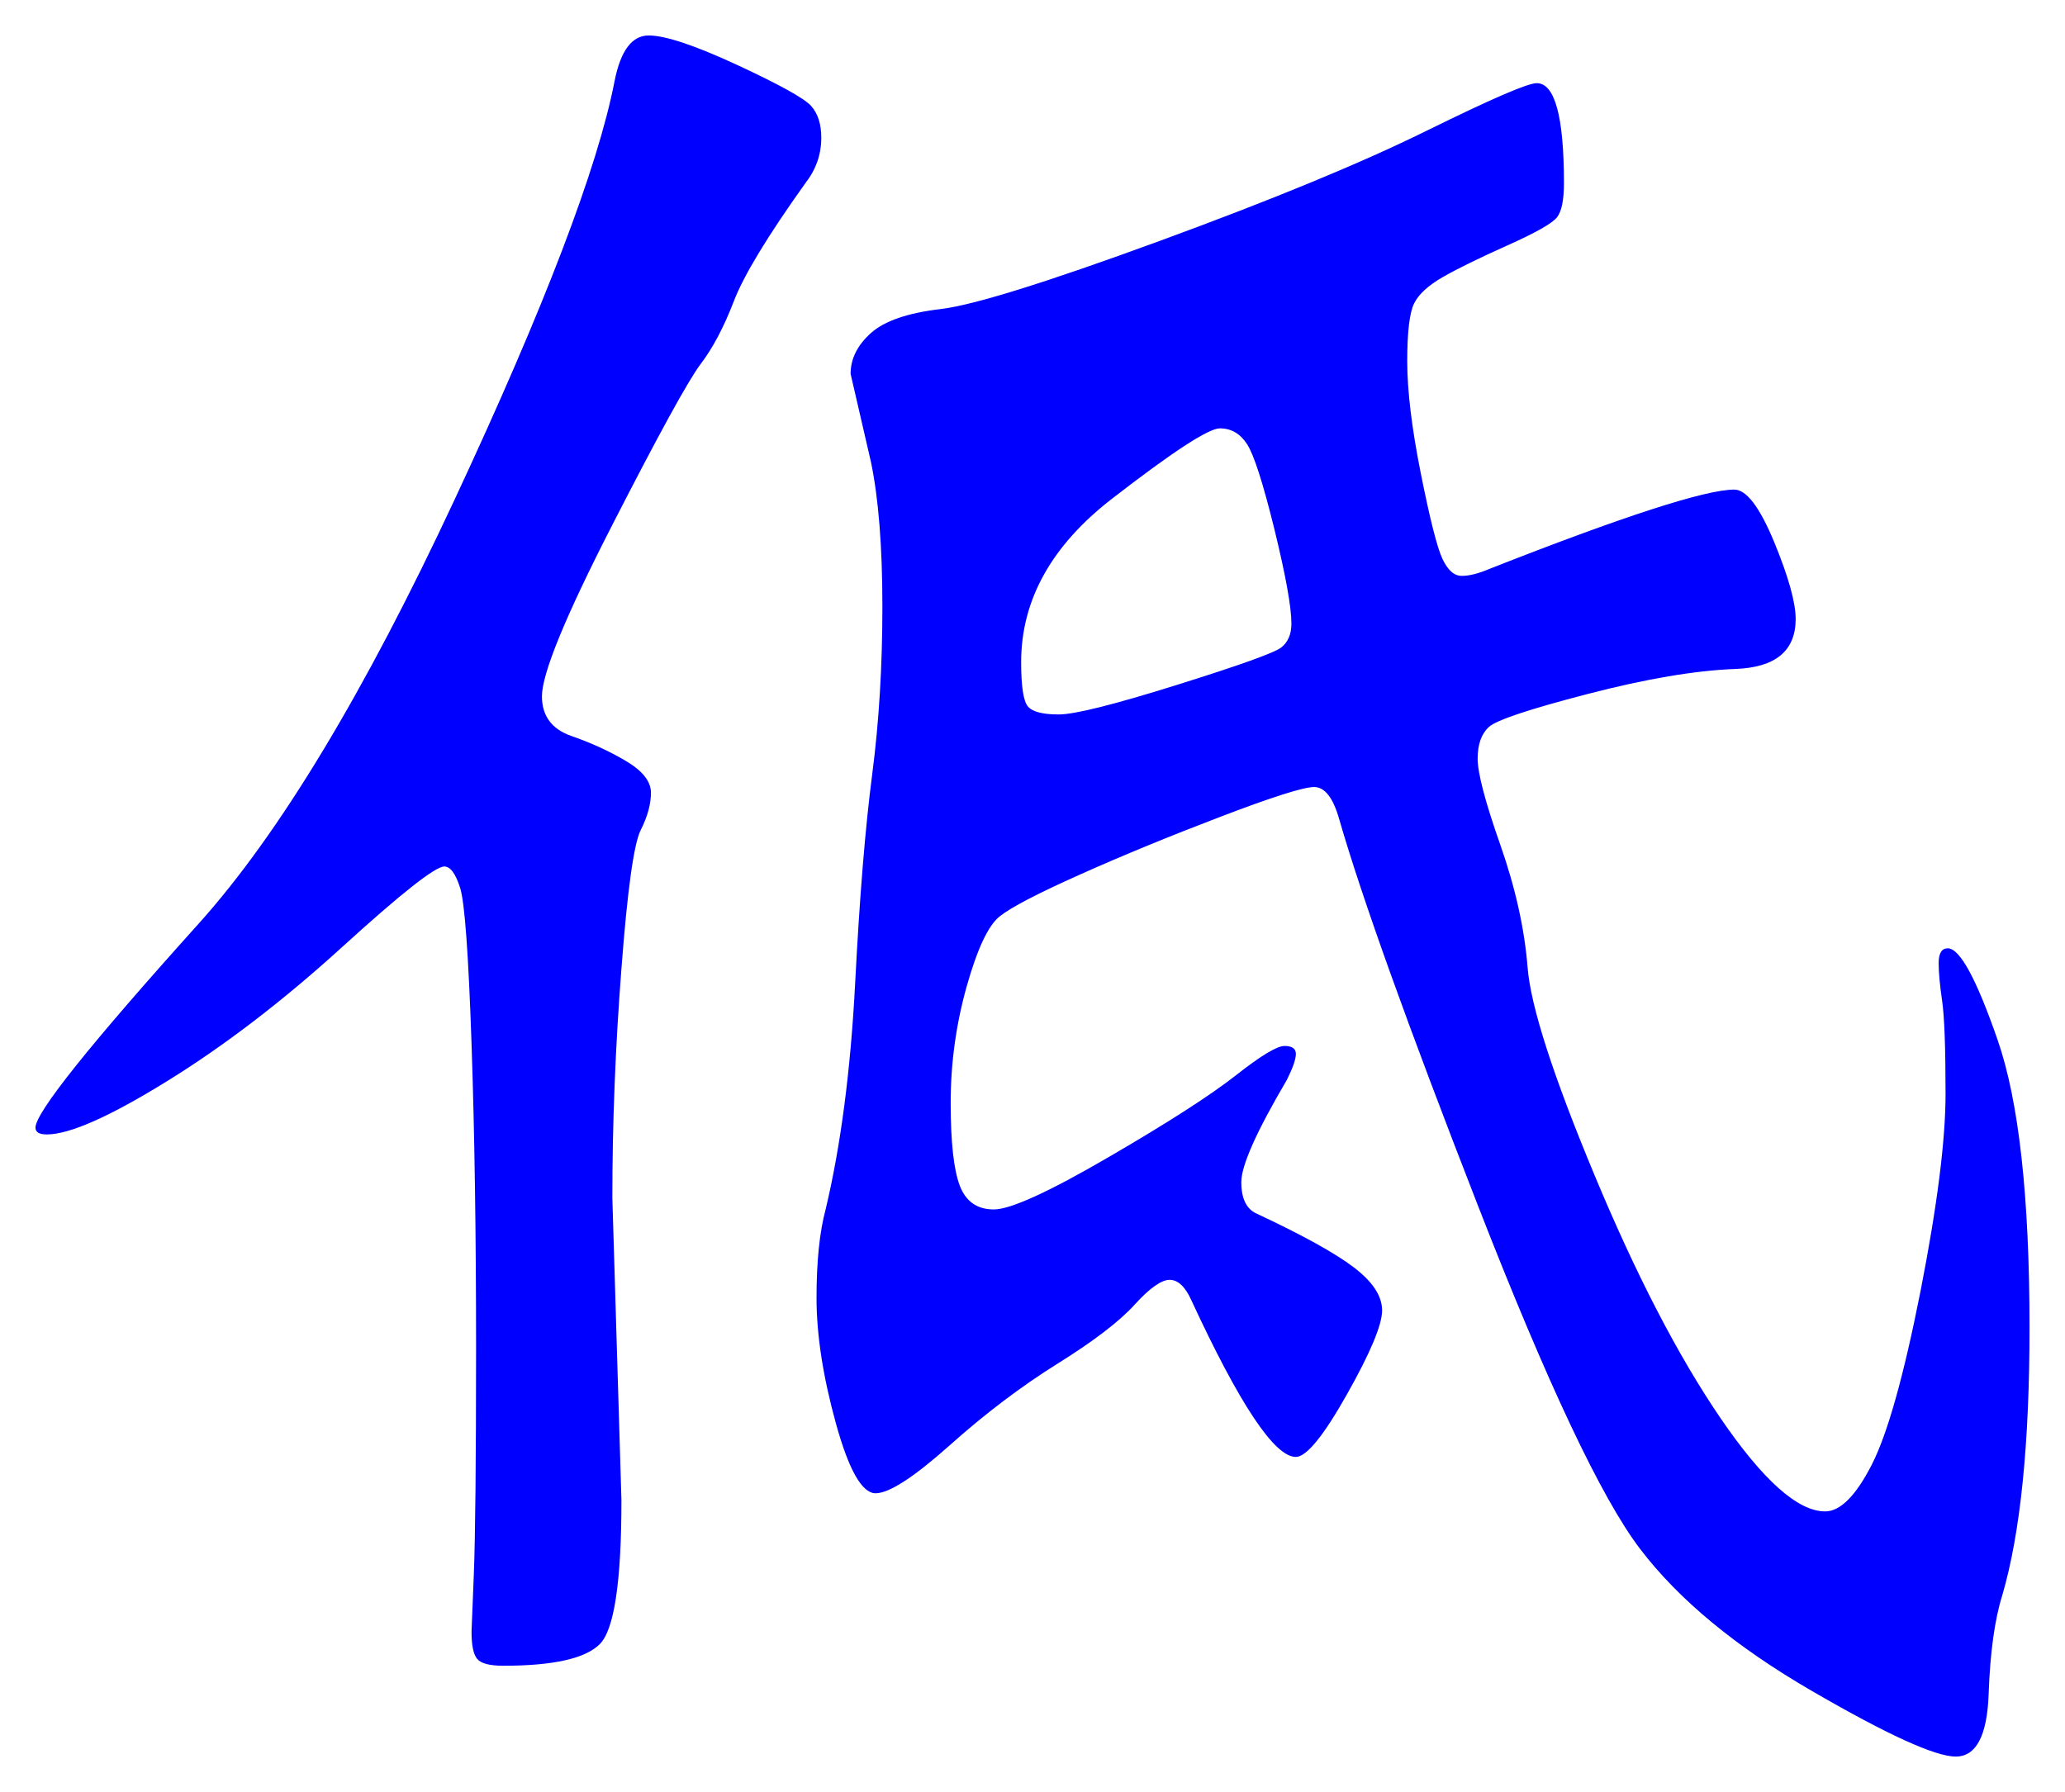 <svg xmlns="http://www.w3.org/2000/svg" xmlns:xlink="http://www.w3.org/1999/xlink" version="1.1" id="图层_1" x="0px" y="0px" width="29.096" height="25.256" viewBox="-0.142 2.328 29.096 25.256" style="enable-background:new 0 0 30 30;" xml:space="preserve">
  <g>
    <g>
      <path style="fill:#0000FF;" d="M11.43,4.269c0,0.235-0.074,0.448-0.224,0.64c-0.533,0.747-0.869,1.301-1.008,1.664&#13;&#10;&#9;&#9;c-0.14,0.363-0.294,0.656-0.464,0.88C9.563,7.677,9.147,8.434,8.486,9.725c-0.662,1.291-0.992,2.096-0.992,2.416&#13;&#10;&#9;&#9;c0,0.277,0.139,0.464,0.416,0.56s0.533,0.213,0.768,0.352C8.912,13.192,9.03,13.341,9.03,13.5c0,0.16-0.048,0.336-0.145,0.528&#13;&#10;&#9;&#9;c-0.096,0.192-0.187,0.843-0.271,1.952c-0.086,1.109-0.128,2.188-0.128,3.232l0.128,4.256c0,1.152-0.102,1.829-0.305,2.031&#13;&#10;&#9;&#9;c-0.202,0.203-0.655,0.305-1.359,0.305c-0.192,0-0.315-0.032-0.368-0.096c-0.054-0.064-0.08-0.192-0.08-0.385l0.032-0.799&#13;&#10;&#9;&#9;c0.021-0.533,0.032-1.601,0.032-3.201c0-1.6-0.021-3.028-0.064-4.287s-0.096-1.989-0.16-2.192&#13;&#10;&#9;&#9;c-0.063-0.203-0.139-0.304-0.224-0.304c-0.128,0-0.608,0.379-1.44,1.136s-1.654,1.387-2.464,1.888&#13;&#10;&#9;&#9;c-0.811,0.502-1.376,0.752-1.696,0.752c-0.107,0-0.16-0.031-0.16-0.096c0-0.213,0.768-1.173,2.304-2.88&#13;&#10;&#9;&#9;c1.13-1.259,2.331-3.248,3.6-5.968c1.27-2.72,2.021-4.688,2.256-5.904c0.085-0.427,0.245-0.64,0.48-0.64&#13;&#10;&#9;&#9;c0.234,0,0.65,0.139,1.248,0.416c0.597,0.277,0.944,0.47,1.04,0.576C11.382,3.928,11.43,4.077,11.43,4.269z M28.454,21.037&#13;&#10;&#9;&#9;c0,1.643-0.128,2.9-0.384,3.775c-0.107,0.342-0.171,0.805-0.192,1.393c-0.021,0.586-0.176,0.879-0.464,0.879&#13;&#10;&#9;&#9;s-0.966-0.309-2.032-0.928s-1.872-1.285-2.416-2c-0.544-0.714-1.307-2.33-2.288-4.848s-1.632-4.331-1.952-5.44&#13;&#10;&#9;&#9;c-0.085-0.298-0.202-0.448-0.352-0.448s-0.587,0.139-1.312,0.416c-0.726,0.277-1.388,0.549-1.984,0.816&#13;&#10;&#9;&#9;c-0.598,0.267-0.977,0.464-1.136,0.592c-0.16,0.128-0.315,0.459-0.465,0.992c-0.149,0.533-0.224,1.078-0.224,1.633&#13;&#10;&#9;&#9;s0.043,0.943,0.128,1.168c0.085,0.224,0.245,0.336,0.48,0.336c0.234,0,0.772-0.245,1.615-0.736c0.843-0.49,1.44-0.875,1.793-1.152&#13;&#10;&#9;&#9;c0.352-0.277,0.58-0.416,0.688-0.416c0.106,0,0.16,0.037,0.16,0.112s-0.043,0.198-0.128,0.368&#13;&#10;&#9;&#9;c-0.427,0.726-0.641,1.205-0.641,1.439c0,0.235,0.075,0.385,0.225,0.448c0.64,0.3,1.093,0.55,1.359,0.752&#13;&#10;&#9;&#9;c0.267,0.203,0.4,0.405,0.4,0.608s-0.165,0.598-0.496,1.184c-0.331,0.588-0.571,0.881-0.72,0.881c-0.299,0-0.79-0.736-1.472-2.209&#13;&#10;&#9;&#9;c-0.086-0.191-0.188-0.287-0.305-0.287s-0.283,0.117-0.496,0.352s-0.575,0.512-1.088,0.832c-0.512,0.32-1.019,0.704-1.52,1.152&#13;&#10;&#9;&#9;c-0.502,0.447-0.849,0.672-1.04,0.672c-0.192,0-0.379-0.331-0.561-0.992s-0.271-1.248-0.271-1.76s0.042-0.928,0.128-1.248&#13;&#10;&#9;&#9;c0.213-0.896,0.352-1.957,0.416-3.185c0.063-1.226,0.144-2.208,0.24-2.944c0.096-0.736,0.144-1.525,0.144-2.368&#13;&#10;&#9;&#9;c0-0.842-0.054-1.52-0.16-2.032l-0.288-1.248c0-0.213,0.097-0.405,0.288-0.576c0.192-0.17,0.518-0.282,0.977-0.336&#13;&#10;&#9;&#9;c0.458-0.053,1.487-0.373,3.088-0.96c1.6-0.586,2.853-1.104,3.76-1.552C20.864,3.725,21.382,3.5,21.51,3.5&#13;&#10;&#9;&#9;c0.256,0,0.384,0.47,0.384,1.408c0,0.235-0.031,0.395-0.096,0.48c-0.063,0.085-0.299,0.219-0.704,0.4&#13;&#10;&#9;&#9;c-0.405,0.182-0.709,0.331-0.912,0.448c-0.202,0.117-0.336,0.24-0.399,0.368c-0.064,0.128-0.097,0.4-0.097,0.816&#13;&#10;&#9;&#9;s0.064,0.944,0.192,1.584c0.128,0.64,0.229,1.04,0.304,1.2c0.075,0.16,0.165,0.24,0.272,0.24c0.106,0,0.234-0.032,0.384-0.096&#13;&#10;&#9;&#9;c1.898-0.747,3.051-1.12,3.456-1.12c0.171,0,0.357,0.246,0.561,0.736c0.202,0.491,0.304,0.854,0.304,1.088&#13;&#10;&#9;&#9;c0,0.448-0.283,0.683-0.849,0.704c-0.565,0.021-1.259,0.139-2.079,0.352c-0.822,0.213-1.286,0.368-1.393,0.464&#13;&#10;&#9;&#9;c-0.106,0.096-0.16,0.246-0.16,0.448c0,0.203,0.106,0.608,0.32,1.216c0.213,0.608,0.341,1.184,0.384,1.728s0.357,1.52,0.944,2.928&#13;&#10;&#9;&#9;c0.586,1.408,1.179,2.55,1.775,3.424c0.598,0.875,1.089,1.313,1.473,1.313c0.213,0,0.432-0.219,0.656-0.656&#13;&#10;&#9;&#9;c0.224-0.438,0.452-1.253,0.688-2.447c0.234-1.195,0.353-2.123,0.353-2.785c0-0.66-0.017-1.098-0.049-1.312&#13;&#10;&#9;&#9;c-0.031-0.213-0.048-0.39-0.048-0.528c0-0.139,0.043-0.208,0.128-0.208c0.171,0,0.405,0.432,0.704,1.295&#13;&#10;&#9;&#9;C28.305,17.853,28.454,19.202,28.454,21.037z M18.054,11.117c0-0.234-0.08-0.677-0.239-1.328c-0.16-0.65-0.288-1.05-0.385-1.2&#13;&#10;&#9;&#9;c-0.096-0.149-0.224-0.224-0.384-0.224s-0.667,0.331-1.52,0.992c-0.854,0.661-1.28,1.429-1.28,2.304&#13;&#10;&#9;&#9;c0,0.341,0.032,0.549,0.096,0.624c0.064,0.075,0.208,0.112,0.433,0.112c0.224,0,0.778-0.138,1.664-0.416&#13;&#10;&#9;&#9;c0.885-0.277,1.376-0.453,1.472-0.528C18.006,11.378,18.054,11.266,18.054,11.117z" stroke-width="1"/>
    </g>
    <g/>
    <g/>
    <g/>
    <g/>
    <g/>
    <g/>
    <g/>
    <g/>
    <g/>
    <g/>
    <g/>
    <g/>
    <g/>
    <g/>
    <g/>
  </g>
</svg>